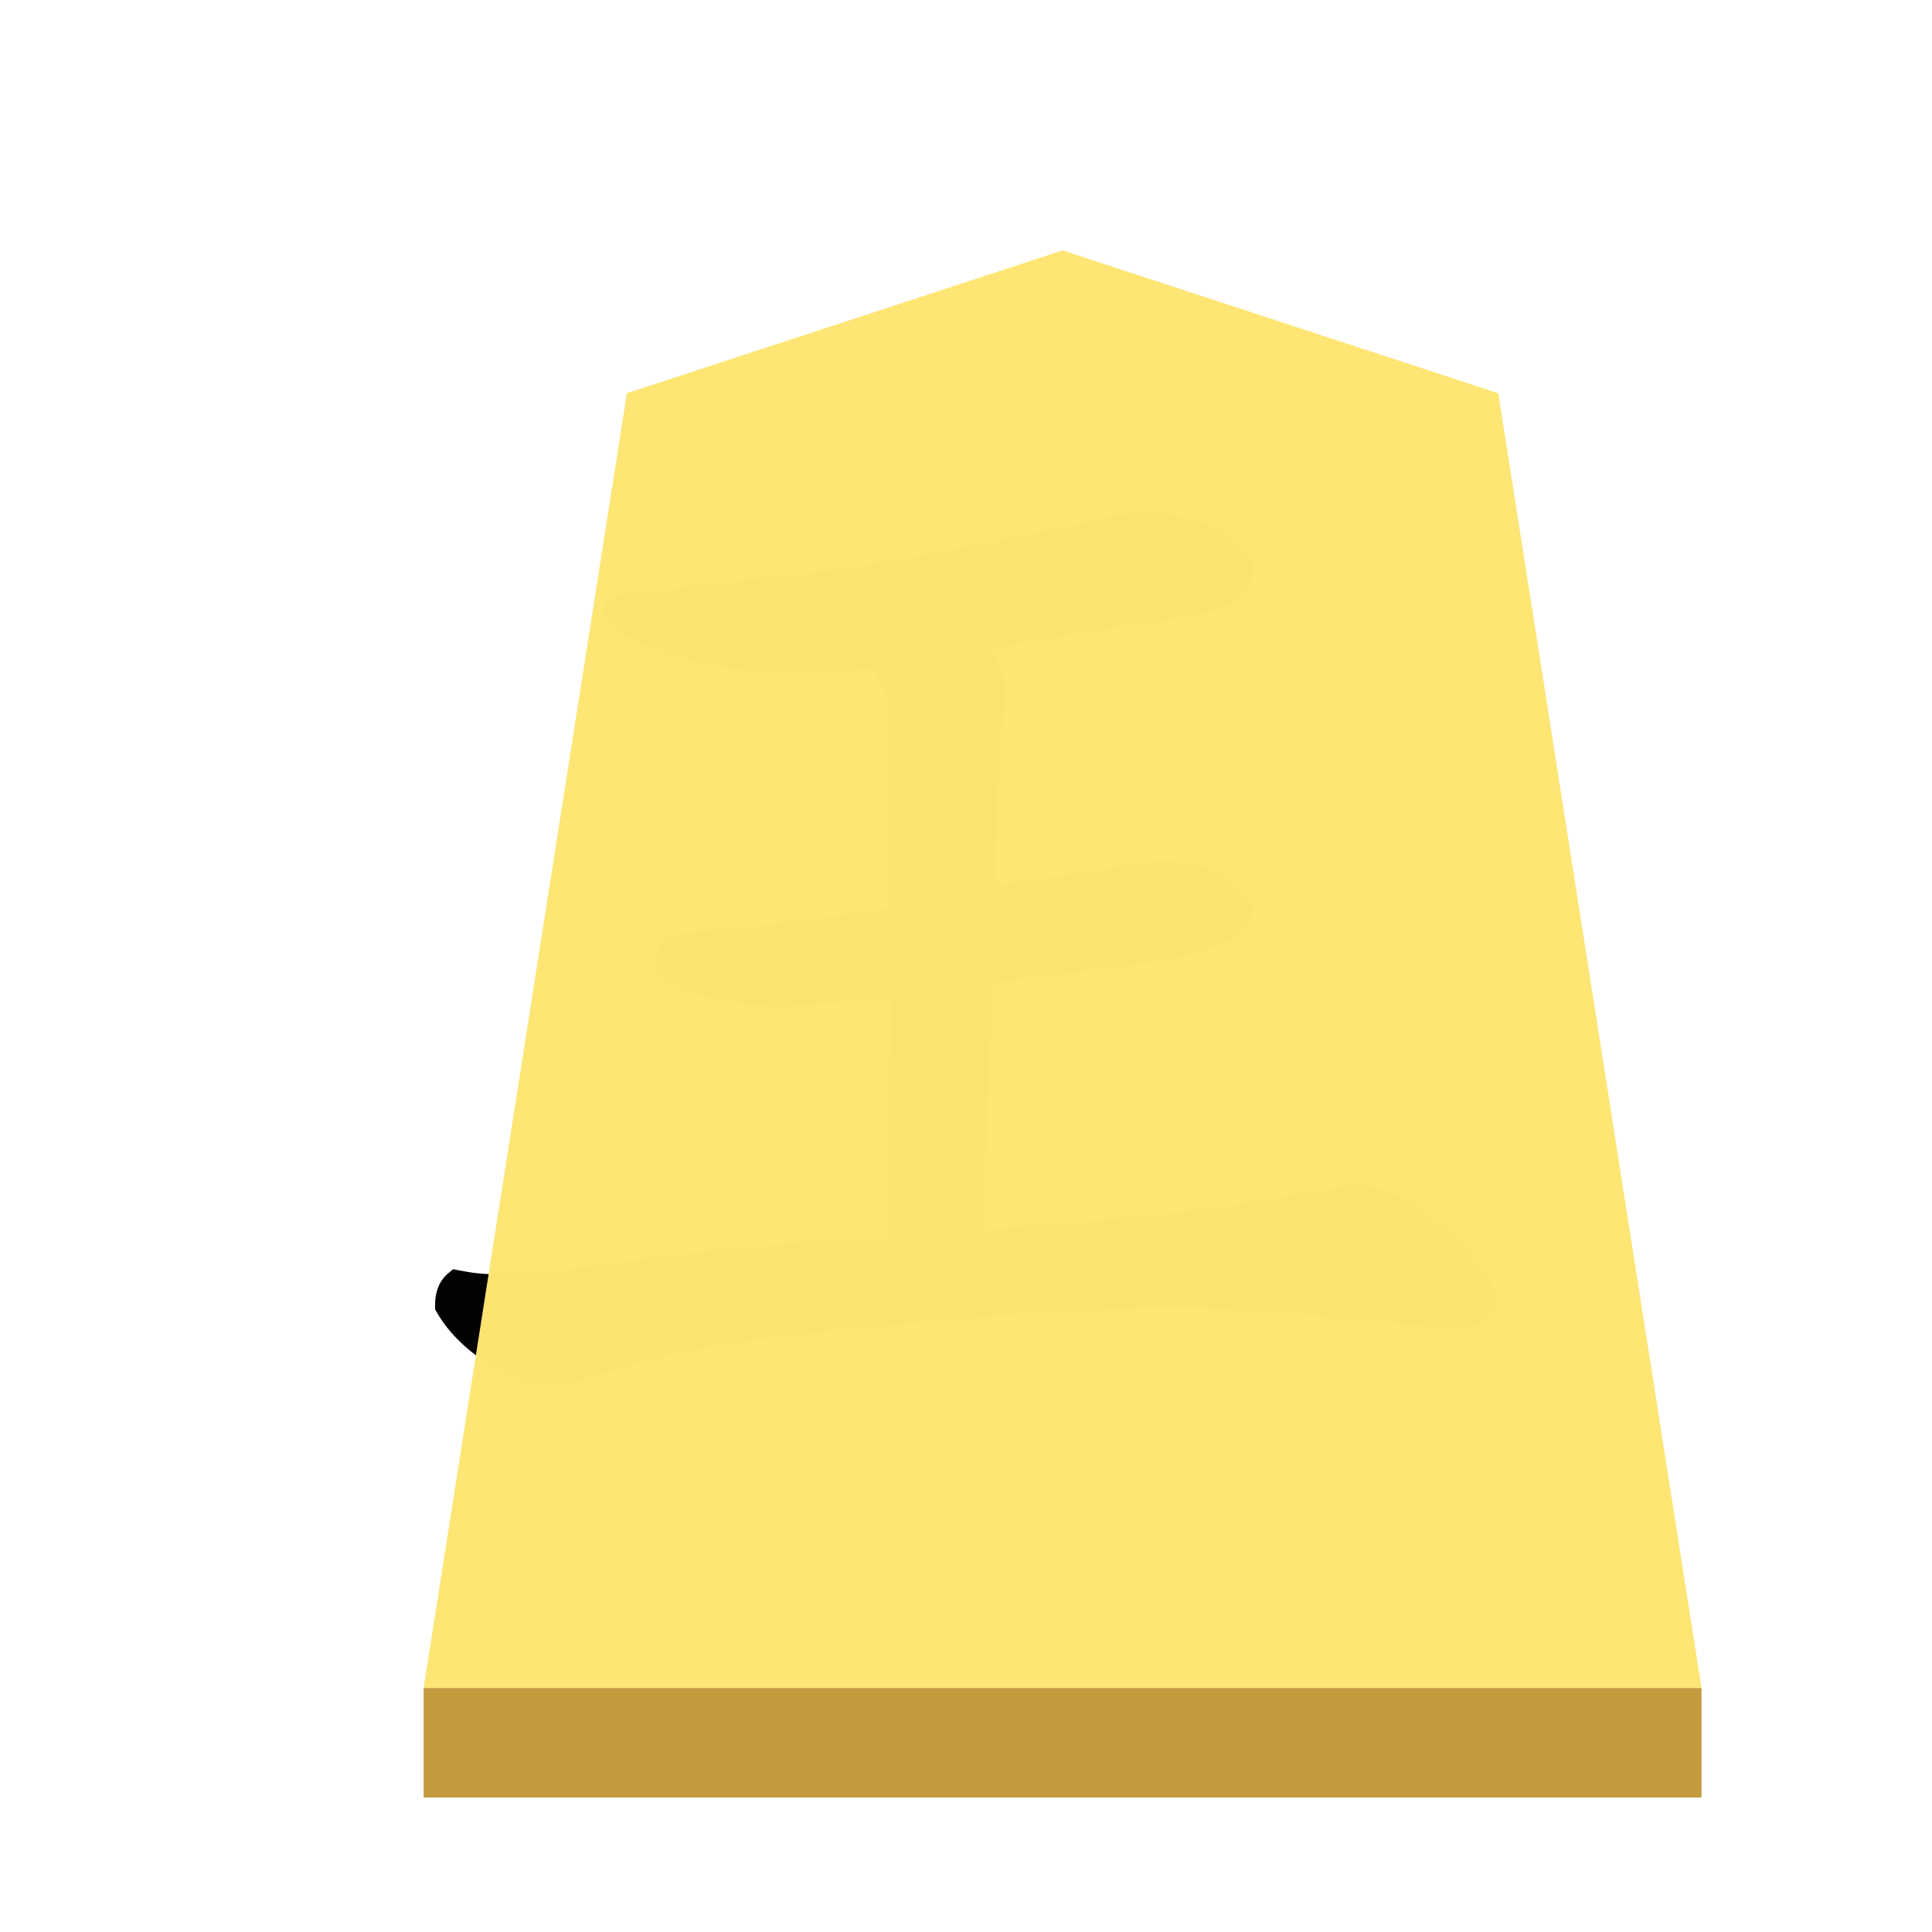 <?xml version="1.0" encoding="UTF-8" standalone="no"?>
<svg
   xmlns:dc="http://purl.org/dc/elements/1.1/"
   xmlns:cc="http://creativecommons.org/ns#"
   xmlns:rdf="http://www.w3.org/1999/02/22-rdf-syntax-ns#"
   xmlns:svg="http://www.w3.org/2000/svg"
   xmlns="http://www.w3.org/2000/svg"
   xmlns:sodipodi="http://sodipodi.sourceforge.net/DTD/sodipodi-0.dtd"
   xmlns:inkscape="http://www.inkscape.org/namespaces/inkscape"
   width="60"
   height="60"
   version="1.1"
   id="svg80"
   sodipodi:docname="0OU.svg"
   inkscape:version="1.0.1 (3bc2e813f5, 2020-09-07)">
  <sodipodi:namedview
     pagecolor="#ffffff"
     bordercolor="#666666"
     borderopacity="1"
     objecttolerance="10"
     gridtolerance="10"
     guidetolerance="10"
     inkscape:pageopacity="0"
     inkscape:pageshadow="2"
     inkscape:window-width="1366"
     inkscape:window-height="711"
     id="namedview82"
     showgrid="false"
     inkscape:zoom="9.1"
     inkscape:cx="30"
     inkscape:cy="30"
     inkscape:window-x="0"
     inkscape:window-y="0"
     inkscape:window-maximized="1"
     inkscape:current-layer="svg80" />
  <defs
     id="defs64">
    <filter
       id="a"
       color-interpolation-filters="sRGB">
      <feFlood
         flood-opacity=".498"
         flood-color="#000"
         result="flood"
         id="feFlood2" />
      <feComposite
         in="flood"
         in2="SourceGraphic"
         operator="in"
         result="composite1"
         id="feComposite4" />
      <feGaussianBlur
         in="composite1"
         stdDeviation="1"
         result="blur"
         id="feGaussianBlur6" />
      <feOffset
         dx="5"
         dy="3"
         result="offset"
         id="feOffset8" />
      <feComposite
         in="SourceGraphic"
         in2="offset"
         result="composite2"
         id="feComposite10" />
    </filter>
    <filter
       id="b"
       color-interpolation-filters="sRGB">
      <feGaussianBlur
         stdDeviation="5"
         result="result8"
         id="feGaussianBlur13" />
      <feComposite
         result="result6"
         in="SourceGraphic"
         operator="in"
         in2="result8"
         id="feComposite15" />
      <feComposite
         operator="in"
         result="result11"
         in2="result6"
         id="feComposite17" />
      <feFlood
         result="result10"
         flood-opacity="1"
         flood-color="#FFF"
         id="feFlood19" />
      <feBlend
         mode="multiply"
         in="result10"
         in2="result11"
         result="result12"
         id="feBlend21" />
      <feComposite
         result="fbSourceGraphic"
         operator="in"
         in2="SourceGraphic"
         in="result12"
         id="feComposite23" />
      <feFlood
         result="result6"
         flood-color="#4B659A"
         id="feFlood25" />
      <feComposite
         k3=".3"
         k2=".3"
         k1=".5"
         operator="arithmetic"
         result="result2"
         in="fbSourceGraphic"
         in2="result6"
         id="feComposite27" />
      <feColorMatrix
         result="fbSourceGraphicAlpha"
         in="result2"
         values="1 0 0 -1 0 1 0 1 -1 0 1 0 0 -1 0 -0.8 -1 0 3.9 -2.7"
         id="feColorMatrix29" />
      <feGaussianBlur
         result="result0"
         in="fbSourceGraphicAlpha"
         stdDeviation=".5"
         id="feGaussianBlur31" />
      <feDiffuseLighting
         lighting-color="#fff"
         diffuseConstant=".7"
         surfaceScale="50"
         result="result13"
         in="result0"
         id="feDiffuseLighting35">
        <feDistantLight
           elevation="20"
           azimuth="225"
           id="feDistantLight33" />
      </feDiffuseLighting>
      <feSpecularLighting
         specularExponent="20"
         specularConstant=".7"
         surfaceScale="10"
         lighting-color="#fff"
         result="result1"
         in="result0"
         id="feSpecularLighting39">
        <feDistantLight
           elevation="45"
           azimuth="225"
           id="feDistantLight37" />
      </feSpecularLighting>
      <feBlend
         mode="screen"
         result="result5"
         in2="SourceGraphic"
         in="result13"
         id="feBlend41" />
      <feComposite
         in="result1"
         k3="1"
         k2="1"
         operator="arithmetic"
         in2="result5"
         result="result9"
         id="feComposite43" />
      <feComposite
         in2="SourceGraphic"
         operator="in"
         result="fbSourceGraphic"
         id="feComposite45" />
      <feColorMatrix
         result="fbSourceGraphicAlpha"
         in="fbSourceGraphic"
         values="0 0 0 -1 0 0 0 0 -1 0 0 0 0 -1 0 0 0 0 1 0"
         id="feColorMatrix47" />
      <feComposite
         in2="fbSourceGraphic"
         operator="arithmetic"
         k2="1"
         result="composite1"
         in="fbSourceGraphic"
         id="feComposite49" />
      <feColorMatrix
         in="composite1"
         values="1"
         type="saturate"
         result="colormatrix1"
         id="feColorMatrix51" />
      <feFlood
         flood-opacity=".667"
         flood-color="#000"
         result="flood1"
         id="feFlood53" />
      <feBlend
         in2="colormatrix1"
         in="flood1"
         mode="multiply"
         result="blend1"
         id="feBlend55" />
      <feBlend
         in2="blend1"
         mode="screen"
         result="blend2"
         id="feBlend57" />
      <feColorMatrix
         in="blend2"
         values="1"
         type="saturate"
         result="colormatrix2"
         id="feColorMatrix59" />
      <feComposite
         in2="fbSourceGraphic"
         in="colormatrix2"
         operator="in"
         result="composite2"
         id="feComposite61" />
    </filter>
  </defs>
  <g
     opacity="0.99"
     id="g78"
     transform="translate(3.921)">
    <g
       filter="url(#a)"
       transform="matrix(0.6,0,0,0.6,2.636,3.624)"
       id="g70">
      <path
         d="M 39.071,3.92 16.52,11.313 6,78.331 H 72.142 L 61.622,11.313 Z"
         opacity="0.99"
         fill="#fee572"
         id="path66" />
      <path
         d="M 6,78.331 V 84 h 66.142 v -5.669 z"
         fill="#c3983c"
         fill-opacity="0.992"
         id="path68" />
    </g>
    <g
       transform="matrix(1.007,0,0,1.01,21.581,34.892)"
       stroke="#000000"
       stroke-width="0.848"
       filter="url(#b)"
       id="g76">
      <g
         style="line-height:1.25;-inkscape-font-specification:KaiTi"
         id="g74">
        <path
           d="m -1.085,-14.282 c -1.722,0 -4.415,-0.629 -5.248,-1.462 0,-0.195 1.498,-0.121 1.665,-0.205 0.194,-0.083 0.611,-0.152 1.25,-0.208 0.667,-0.083 1.43,-0.167 2.292,-0.25 0.889,-0.083 2.222,-0.278 4,-0.583 1.777,-0.306 3.694,-0.695 5.75,-1.167 a 5.693,5.693 0 0 1 1.458,-0.167 c 1.222,0 2.153,0.375 2.792,1.125 0.027,0.278 -0.028,0.5 -0.167,0.667 -0.139,0.139 -0.458,0.278 -0.958,0.417 -0.5,0.11 -1.028,0.208 -1.584,0.291 -0.527,0.056 -1.375,0.181 -2.541,0.375 -1.167,0.195 -2.306,0.403 -3.417,0.625 0.694,0.362 1.042,0.917 1.042,1.667 l -0.209,2.25 -0.125,4.042 v 0.041 l 4.004,-0.579 c 0.167,-0.028 1.309,-0.254 1.587,-0.254 1.083,0 1.875,0.347 2.375,1.042 -0.028,0.389 -0.542,0.722 -1.542,1 -1,0.278 -3.243,0.5 -4.465,0.666 -1.223,0.14 -1.861,0.223 -1.917,0.25 L 4.832,-4.49 4.582,3.718 c 3.25,-0.222 5.93,-0.472 8.042,-0.75 l 3.583,-0.625 h 0.292 c 0.805,0 1.652,0.43 2.541,1.292 0.917,0.833 1.375,1.472 1.375,1.916 -0.11,0.195 -0.389,0.292 -0.833,0.292 -0.417,0 -2.236,-0.153 -5.458,-0.458 L 11.457,5.218 c -2.306,0 -5.528,0.195 -9.667,0.583 -4.139,0.39 -6.357,0.785 -7.857,1.257 l -1.875,0.541 a 0.682,0.682 0 0 0 -0.166,0.042 h -0.167 c -0.555,0 -1.153,-0.208 -1.792,-0.625 -0.638,-0.417 -1.11,-0.889 -1.416,-1.417 0,-0.305 0.083,-0.527 0.25,-0.666 l 0.19,0.035 c 1.611,0.3 3.833,-0.167 6.583,-0.5 2.75,-0.333 5,-0.5 6.75,-0.5 h 0.167 l 0.125,-8.25 -3.75,0.25 c -1.222,-0.028 -2.917,-0.233 -3.528,-0.9 0,-0.306 0.18,-0.472 0.541,-0.5 L -1.501,-5.699 2.54,-6.24 v -6.084 c 0,-0.805 -0.264,-1.513 -0.791,-2.125 -1,0.112 -1.945,0.167 -2.834,0.167 z"
           style="-inkscape-font-specification:'cwTeX Q Kai'"
           font-size="42.667px"
           font-family="'cwTeX Q Kai'"
           aria-label="王"
           font-weight="400"
           letter-spacing="0"
           word-spacing="0"
           id="path72" />
      </g>
    </g>
  </g>
</svg>
